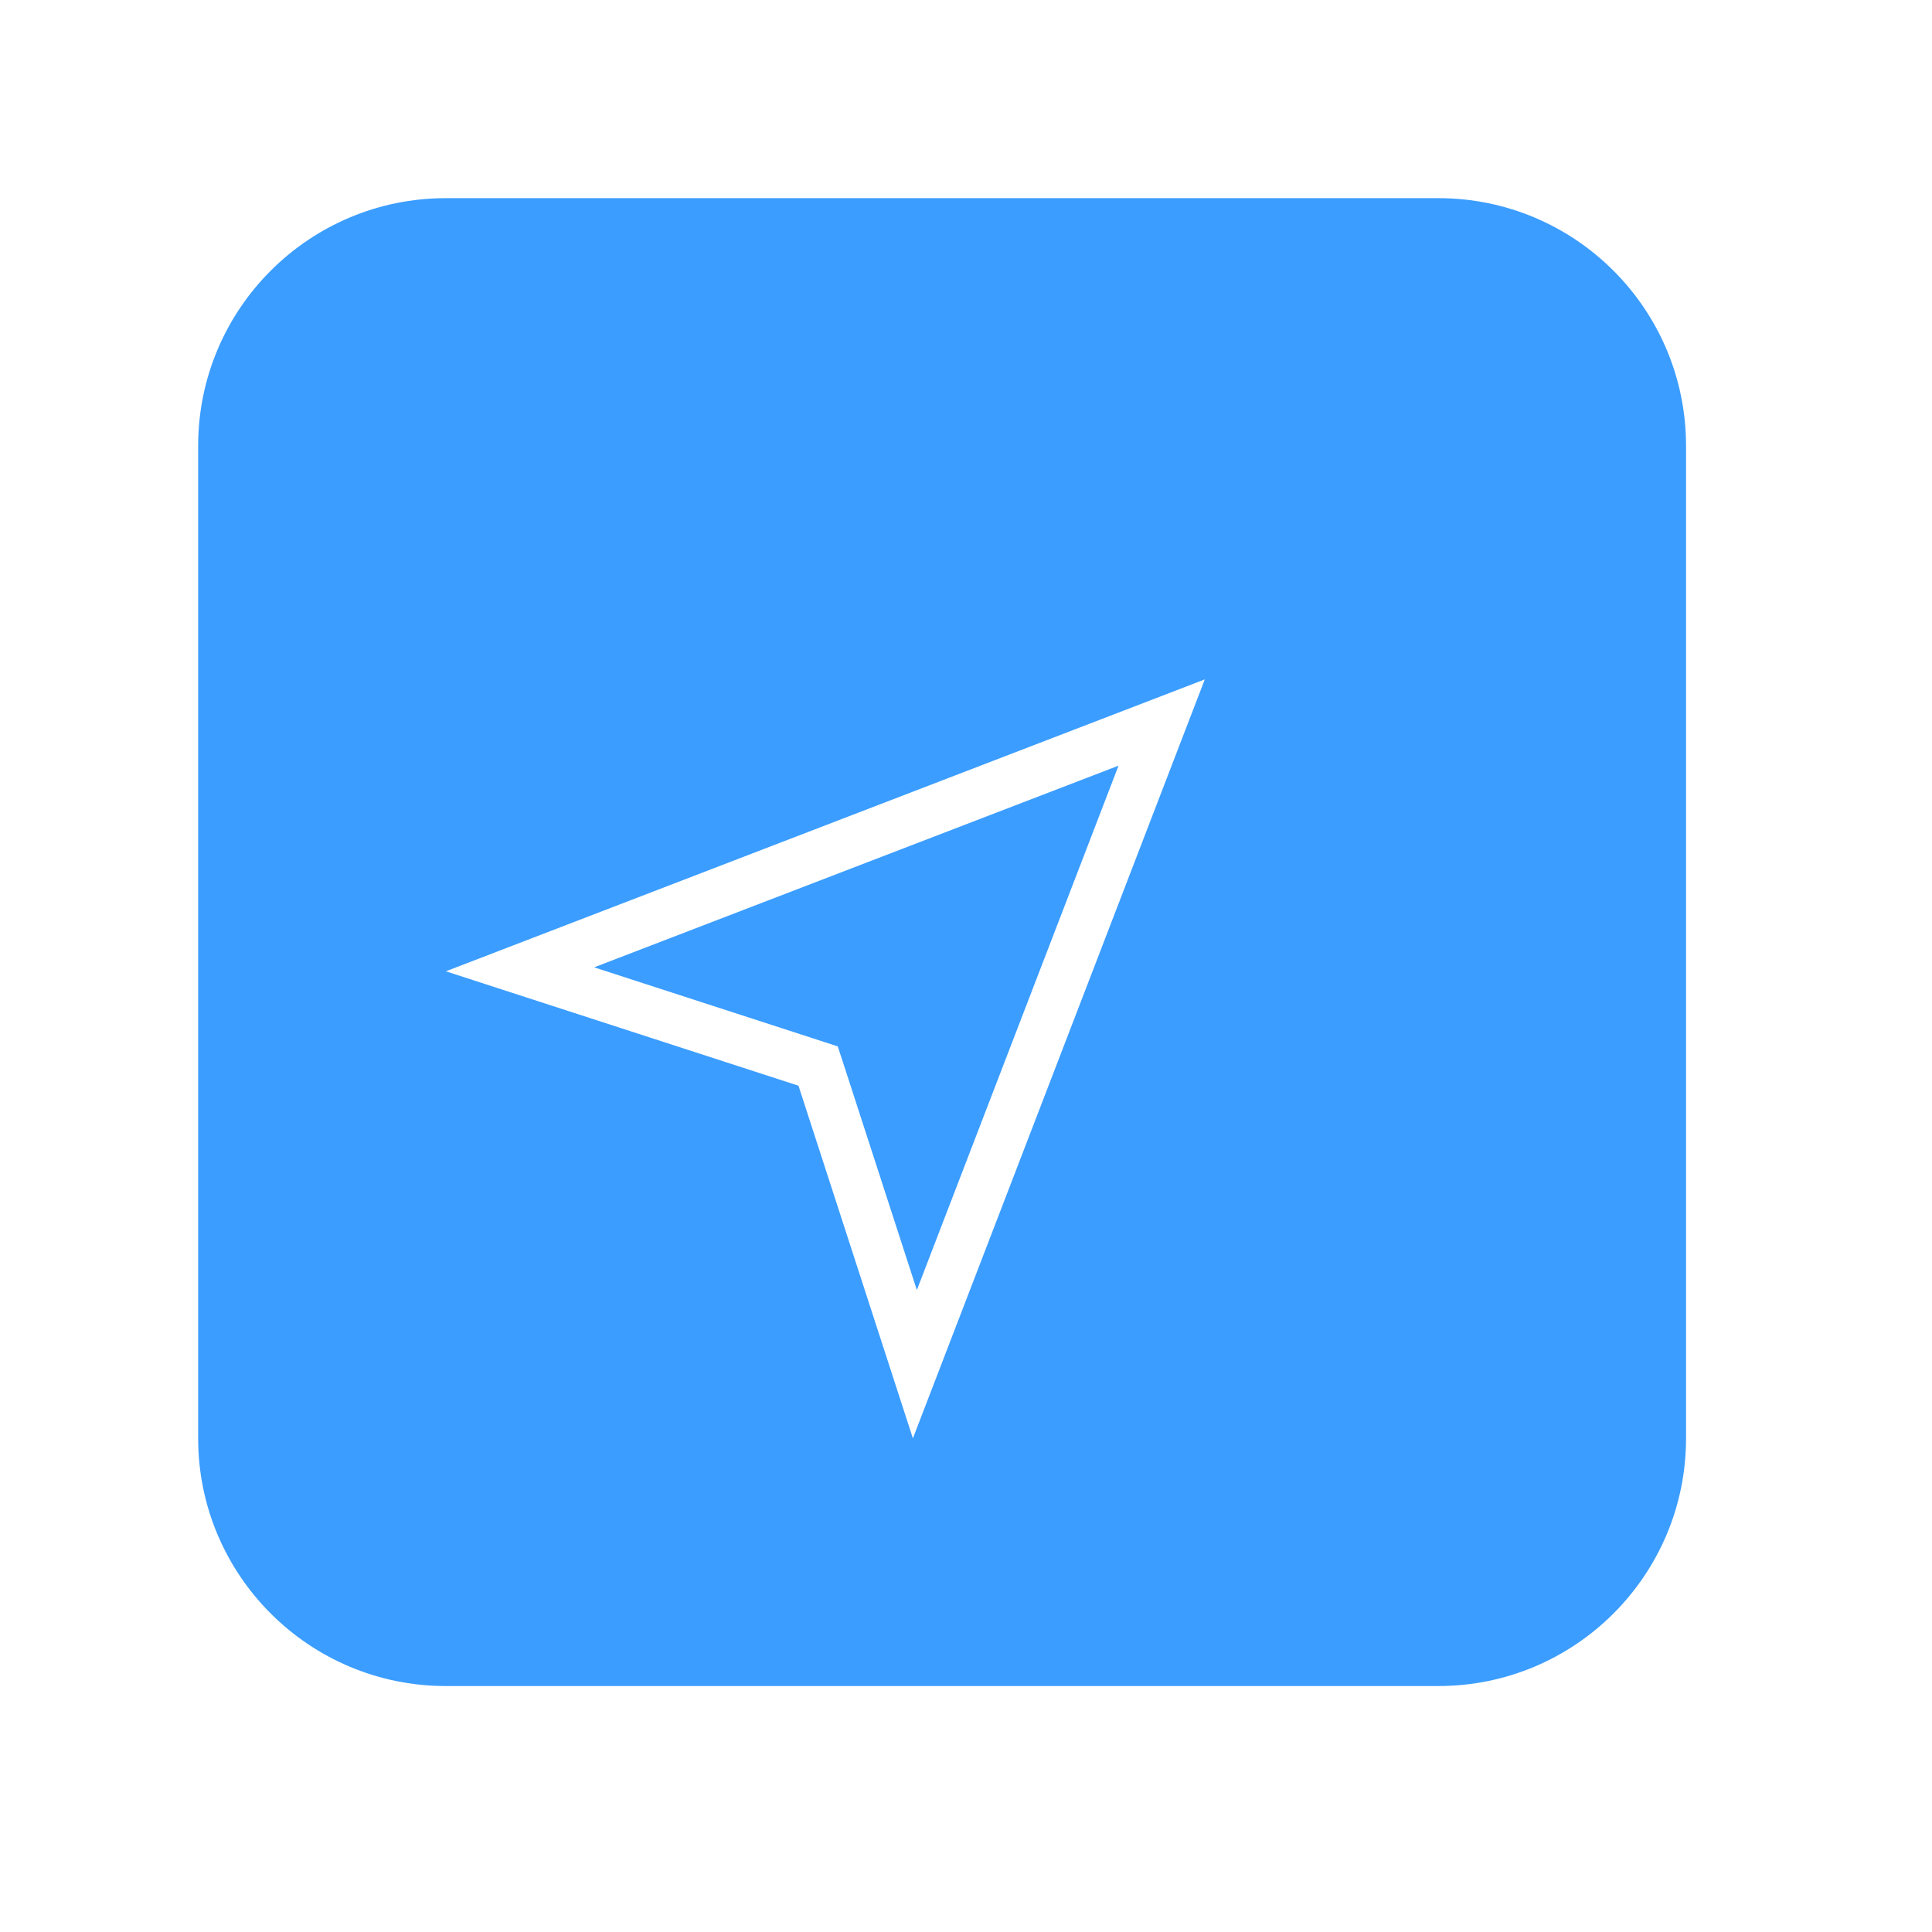 <svg width="39" height="39" viewBox="0 0 39 39" fill="none" xmlns="http://www.w3.org/2000/svg">
<g filter="url(#filter0_d)">
<path d="M4 9C4 6.239 6.239 4 9 4H29.035C31.796 4 34.035 6.239 34.035 9V29.035C34.035 31.796 31.796 34.035 29.035 34.035H9C6.239 34.035 4 31.796 4 29.035V9Z" fill="#3B9DFF"/>
<path d="M10.497 19.567L23.45 14.585L18.468 27.538L16.594 21.762L16.515 21.52L16.273 21.441L10.497 19.567Z" stroke="white"/>
</g>
<defs>
<filter id="filter0_d" x="0" y="0" width="38.035" height="38.035" filterUnits="userSpaceOnUse" color-interpolation-filters="sRGB">
<feFlood flood-opacity="0" result="BackgroundImageFix"/>
<feColorMatrix in="SourceAlpha" type="matrix" values="0 0 0 0 0 0 0 0 0 0 0 0 0 0 0 0 0 0 127 0"/>
<feOffset/>
<feGaussianBlur stdDeviation="2"/>
<feColorMatrix type="matrix" values="0 0 0 0 0 0 0 0 0 0 0 0 0 0 0 0 0 0 0.15 0"/>
<feBlend mode="normal" in2="BackgroundImageFix" result="effect1_dropShadow"/>
<feBlend mode="normal" in="SourceGraphic" in2="effect1_dropShadow" result="shape"/>
</filter>
</defs>
</svg>
